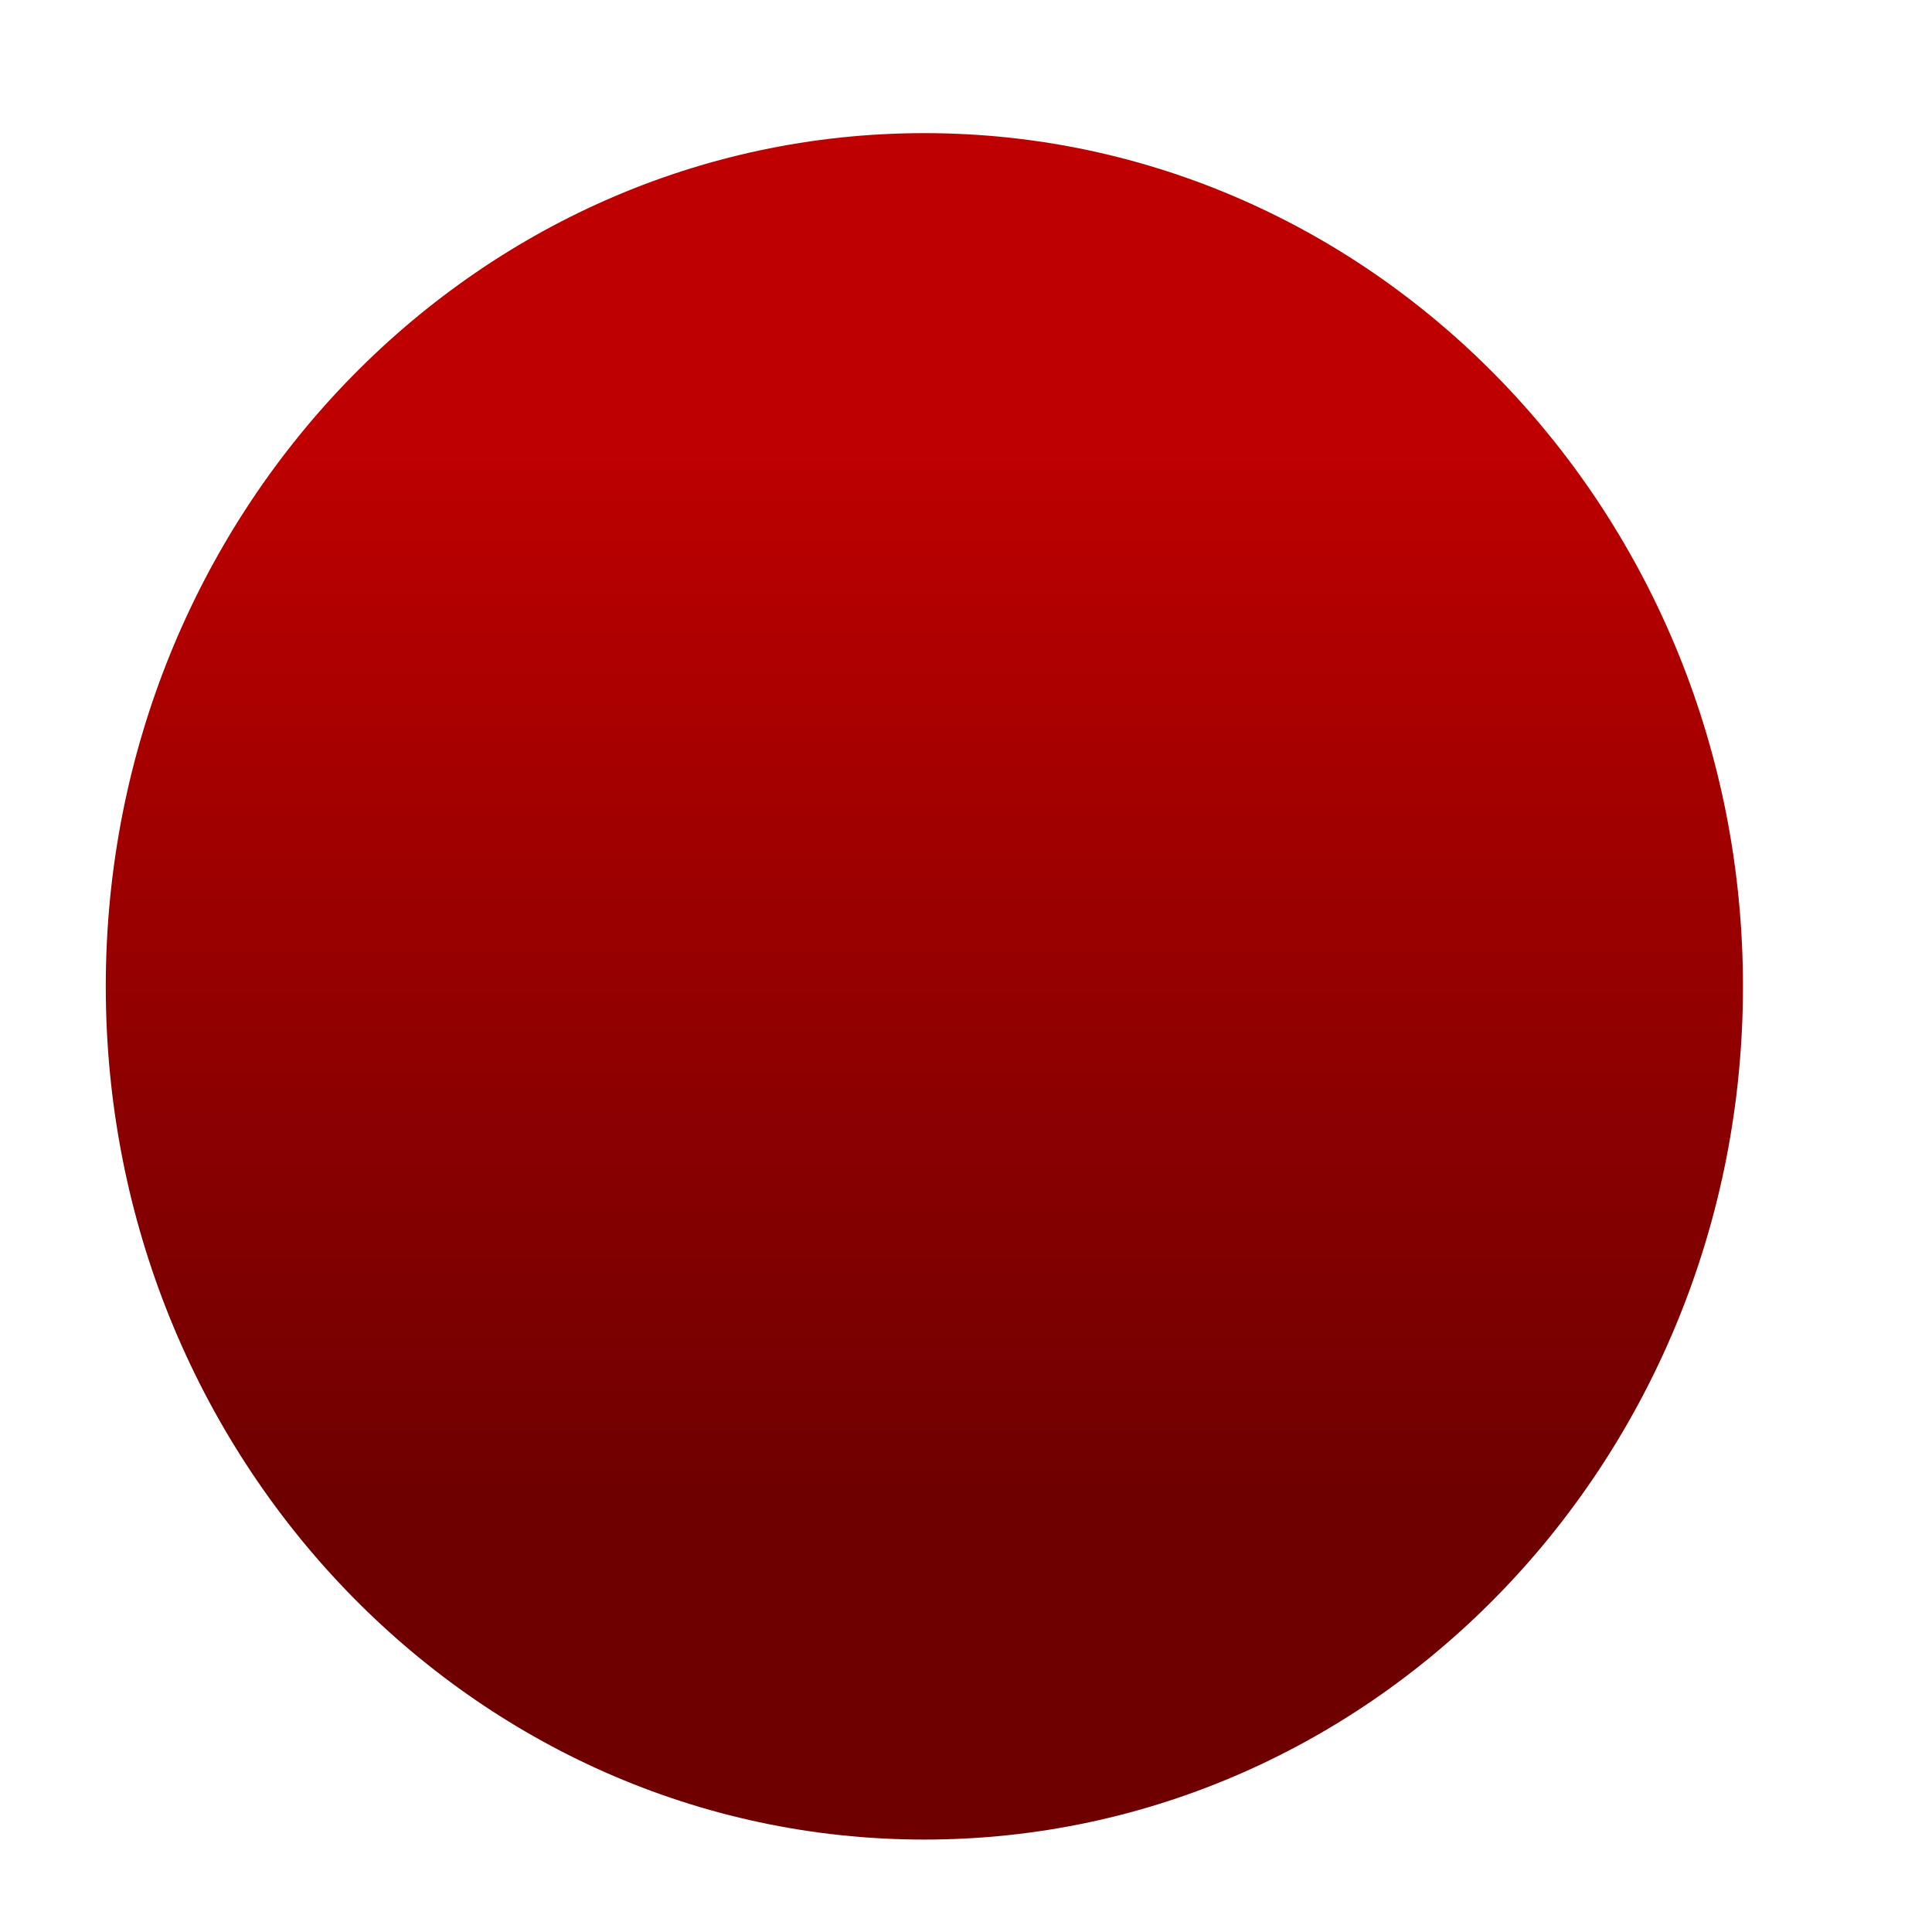 <svg xmlns="http://www.w3.org/2000/svg" xmlns:xlink="http://www.w3.org/1999/xlink" width="64" height="64" viewBox="0 0 64 64" version="1.1"><defs><linearGradient id="linear0" gradientUnits="userSpaceOnUse" x1="0" y1="0" x2="0" y2="1" gradientTransform="matrix(56,0,0,35.898,4,14.051)"><stop offset="0" style="stop-color:#bf0000;stop-opacity:1;"/><stop offset="1" style="stop-color:#6e0000;stop-opacity:1;"/></linearGradient></defs><g id="surface1"><path style=" stroke:none;fill-rule:nonzero;fill:url(#linear0);" d="M 57.738 32.676 C 57.738 48.285 45.598 60.938 30.621 60.938 C 15.645 60.938 3.504 48.285 3.504 32.676 C 3.504 17.066 15.645 4.41 30.621 4.41 C 45.598 4.41 57.738 17.066 57.738 32.676 Z M 57.738 32.676 "/></g></svg>
